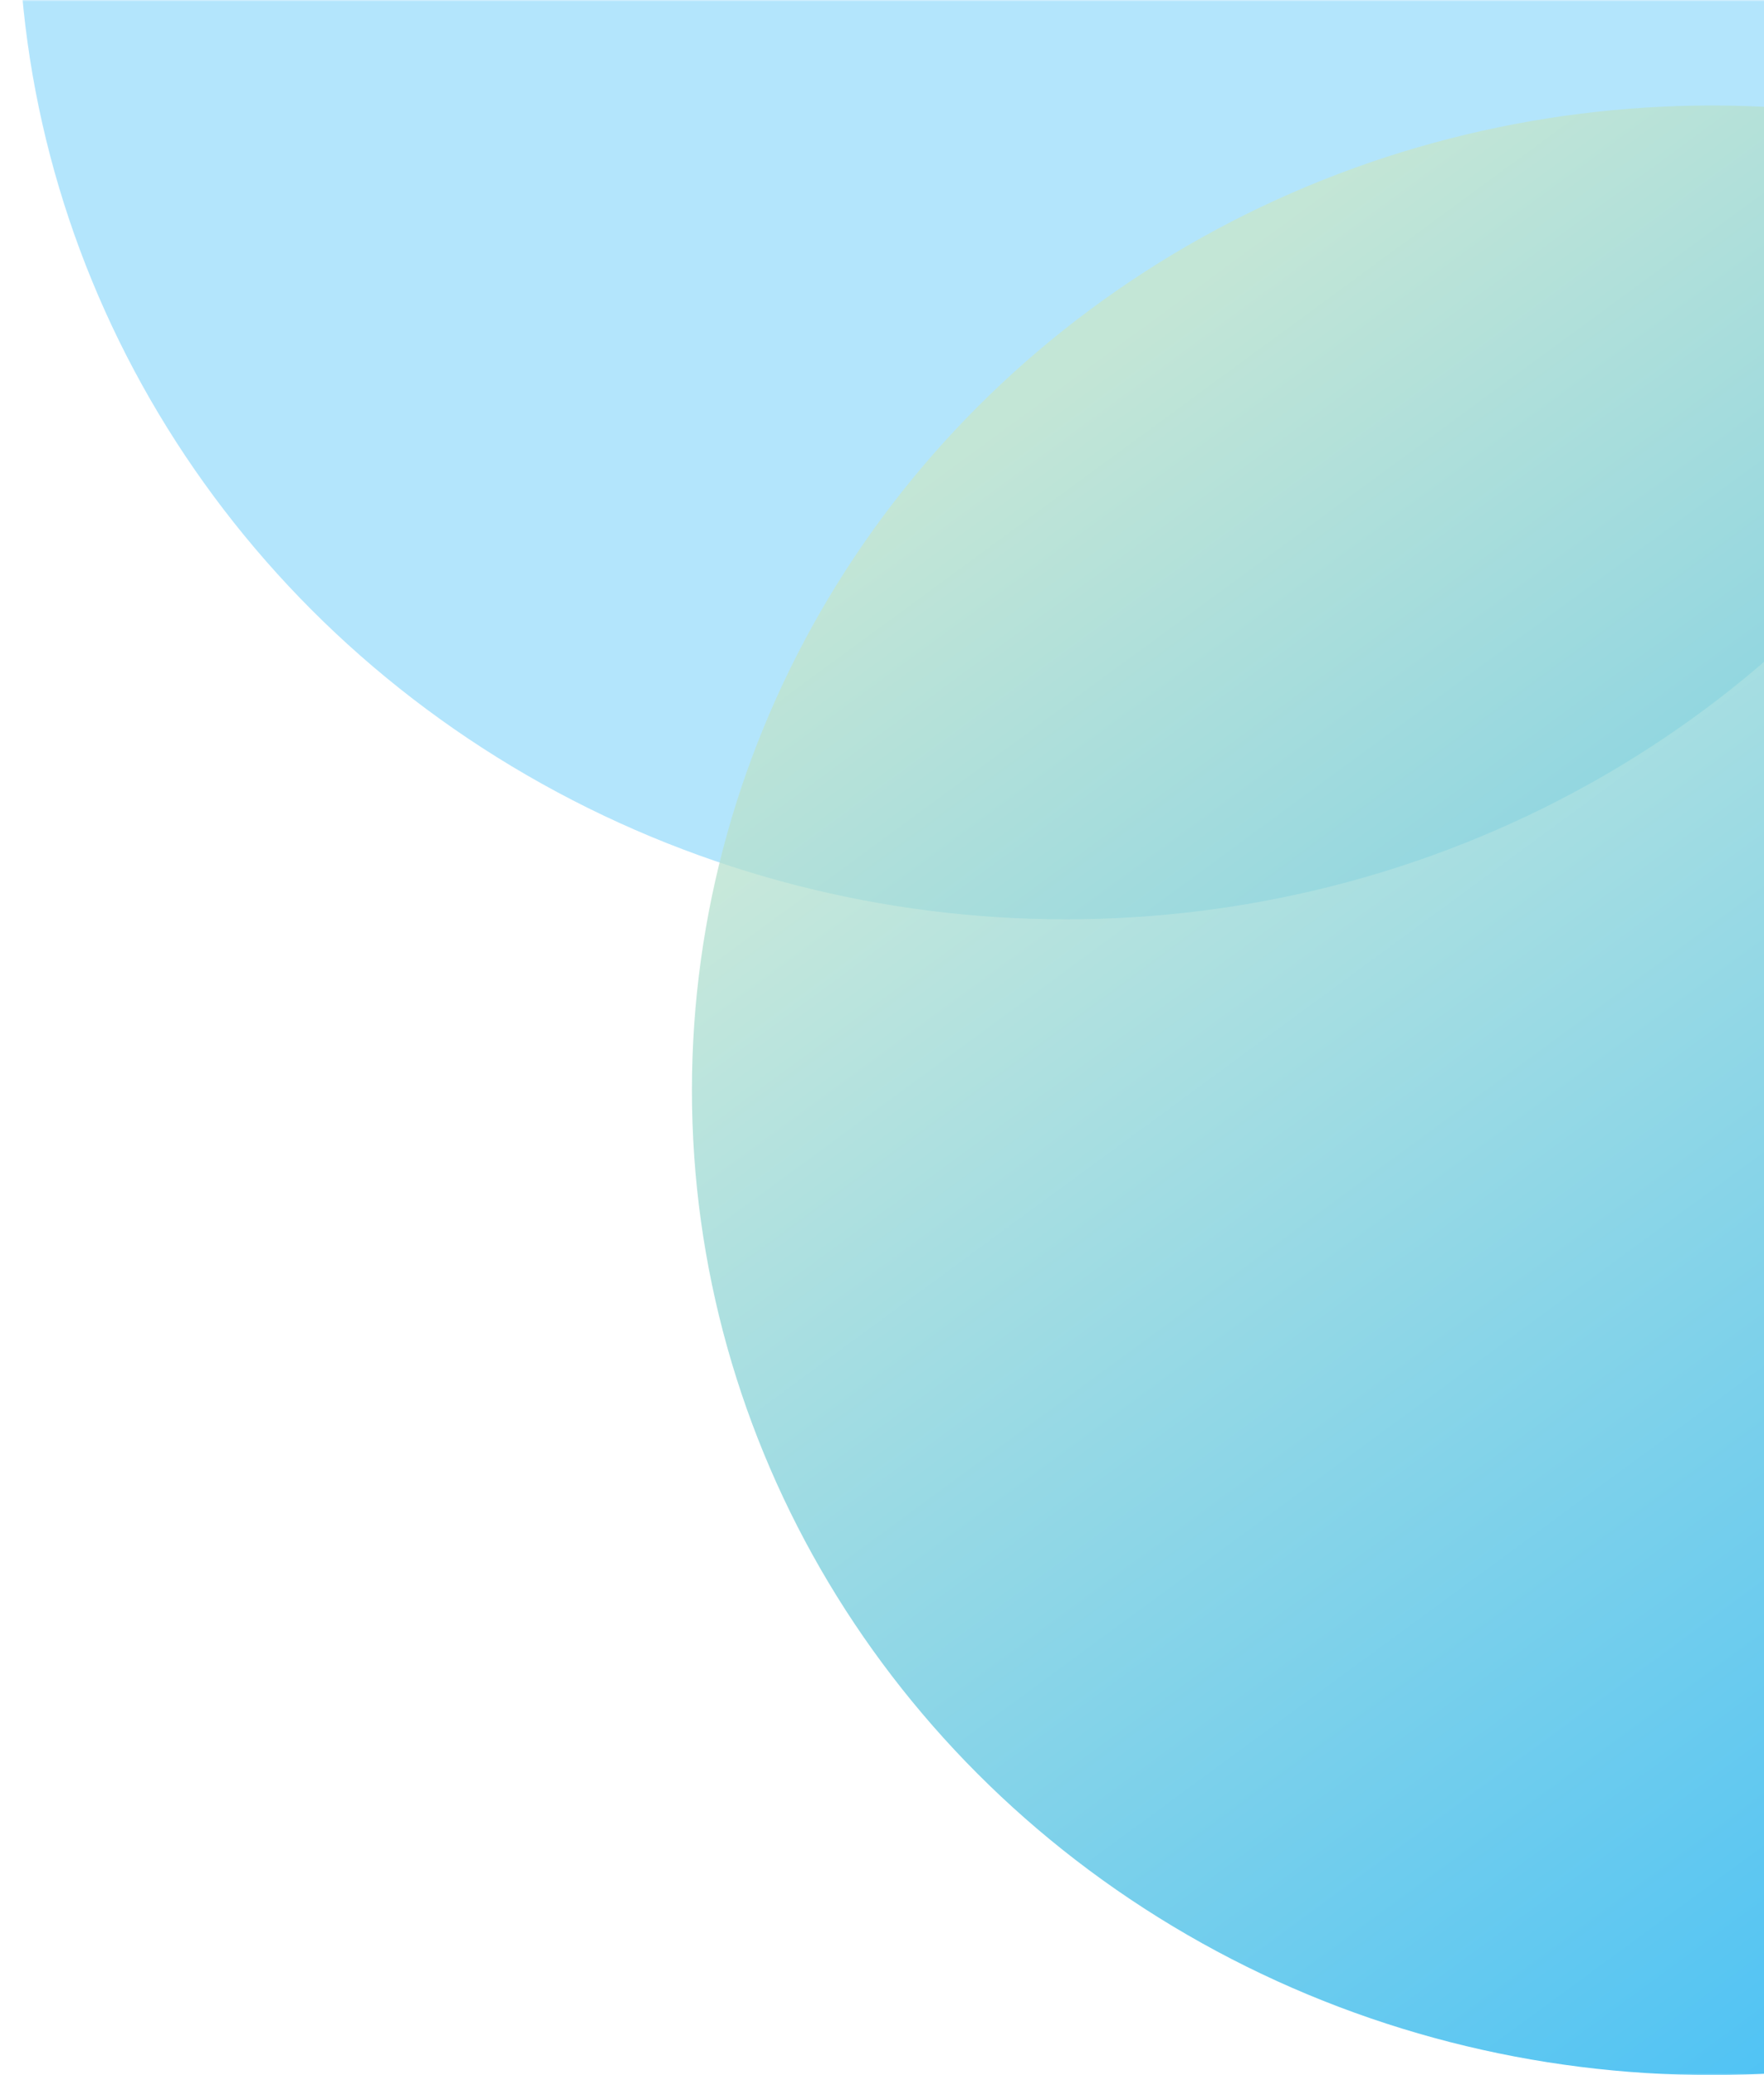 <svg width="568" height="668" viewBox="0 0 568 668" fill="none" xmlns="http://www.w3.org/2000/svg">
<mask id="mask0_44_118" style="mask-type:alpha" maskUnits="userSpaceOnUse" x="0" y="0" width="668" height="668">
<rect width="668" height="668" fill="#D9D9D9"/>
</mask>
<g mask="url(#mask0_44_118)">
<ellipse cx="343.17" cy="-29.615" rx="337.29" ry="325.554" fill="#B3E5FC"/>
<ellipse opacity="0.746" cx="551.247" cy="350.981" rx="328.447" ry="317.019" fill="url(#paint0_linear_44_118)"/>
</g>
<defs>
<linearGradient id="paint0_linear_44_118" x1="55.227" y1="333.6" x2="427.841" y2="841.639" gradientUnits="userSpaceOnUse">
<stop stop-color="#C8E6C9"/>
<stop offset="1" stop-color="#03A9F4"/>
</linearGradient>
</defs>
</svg>
